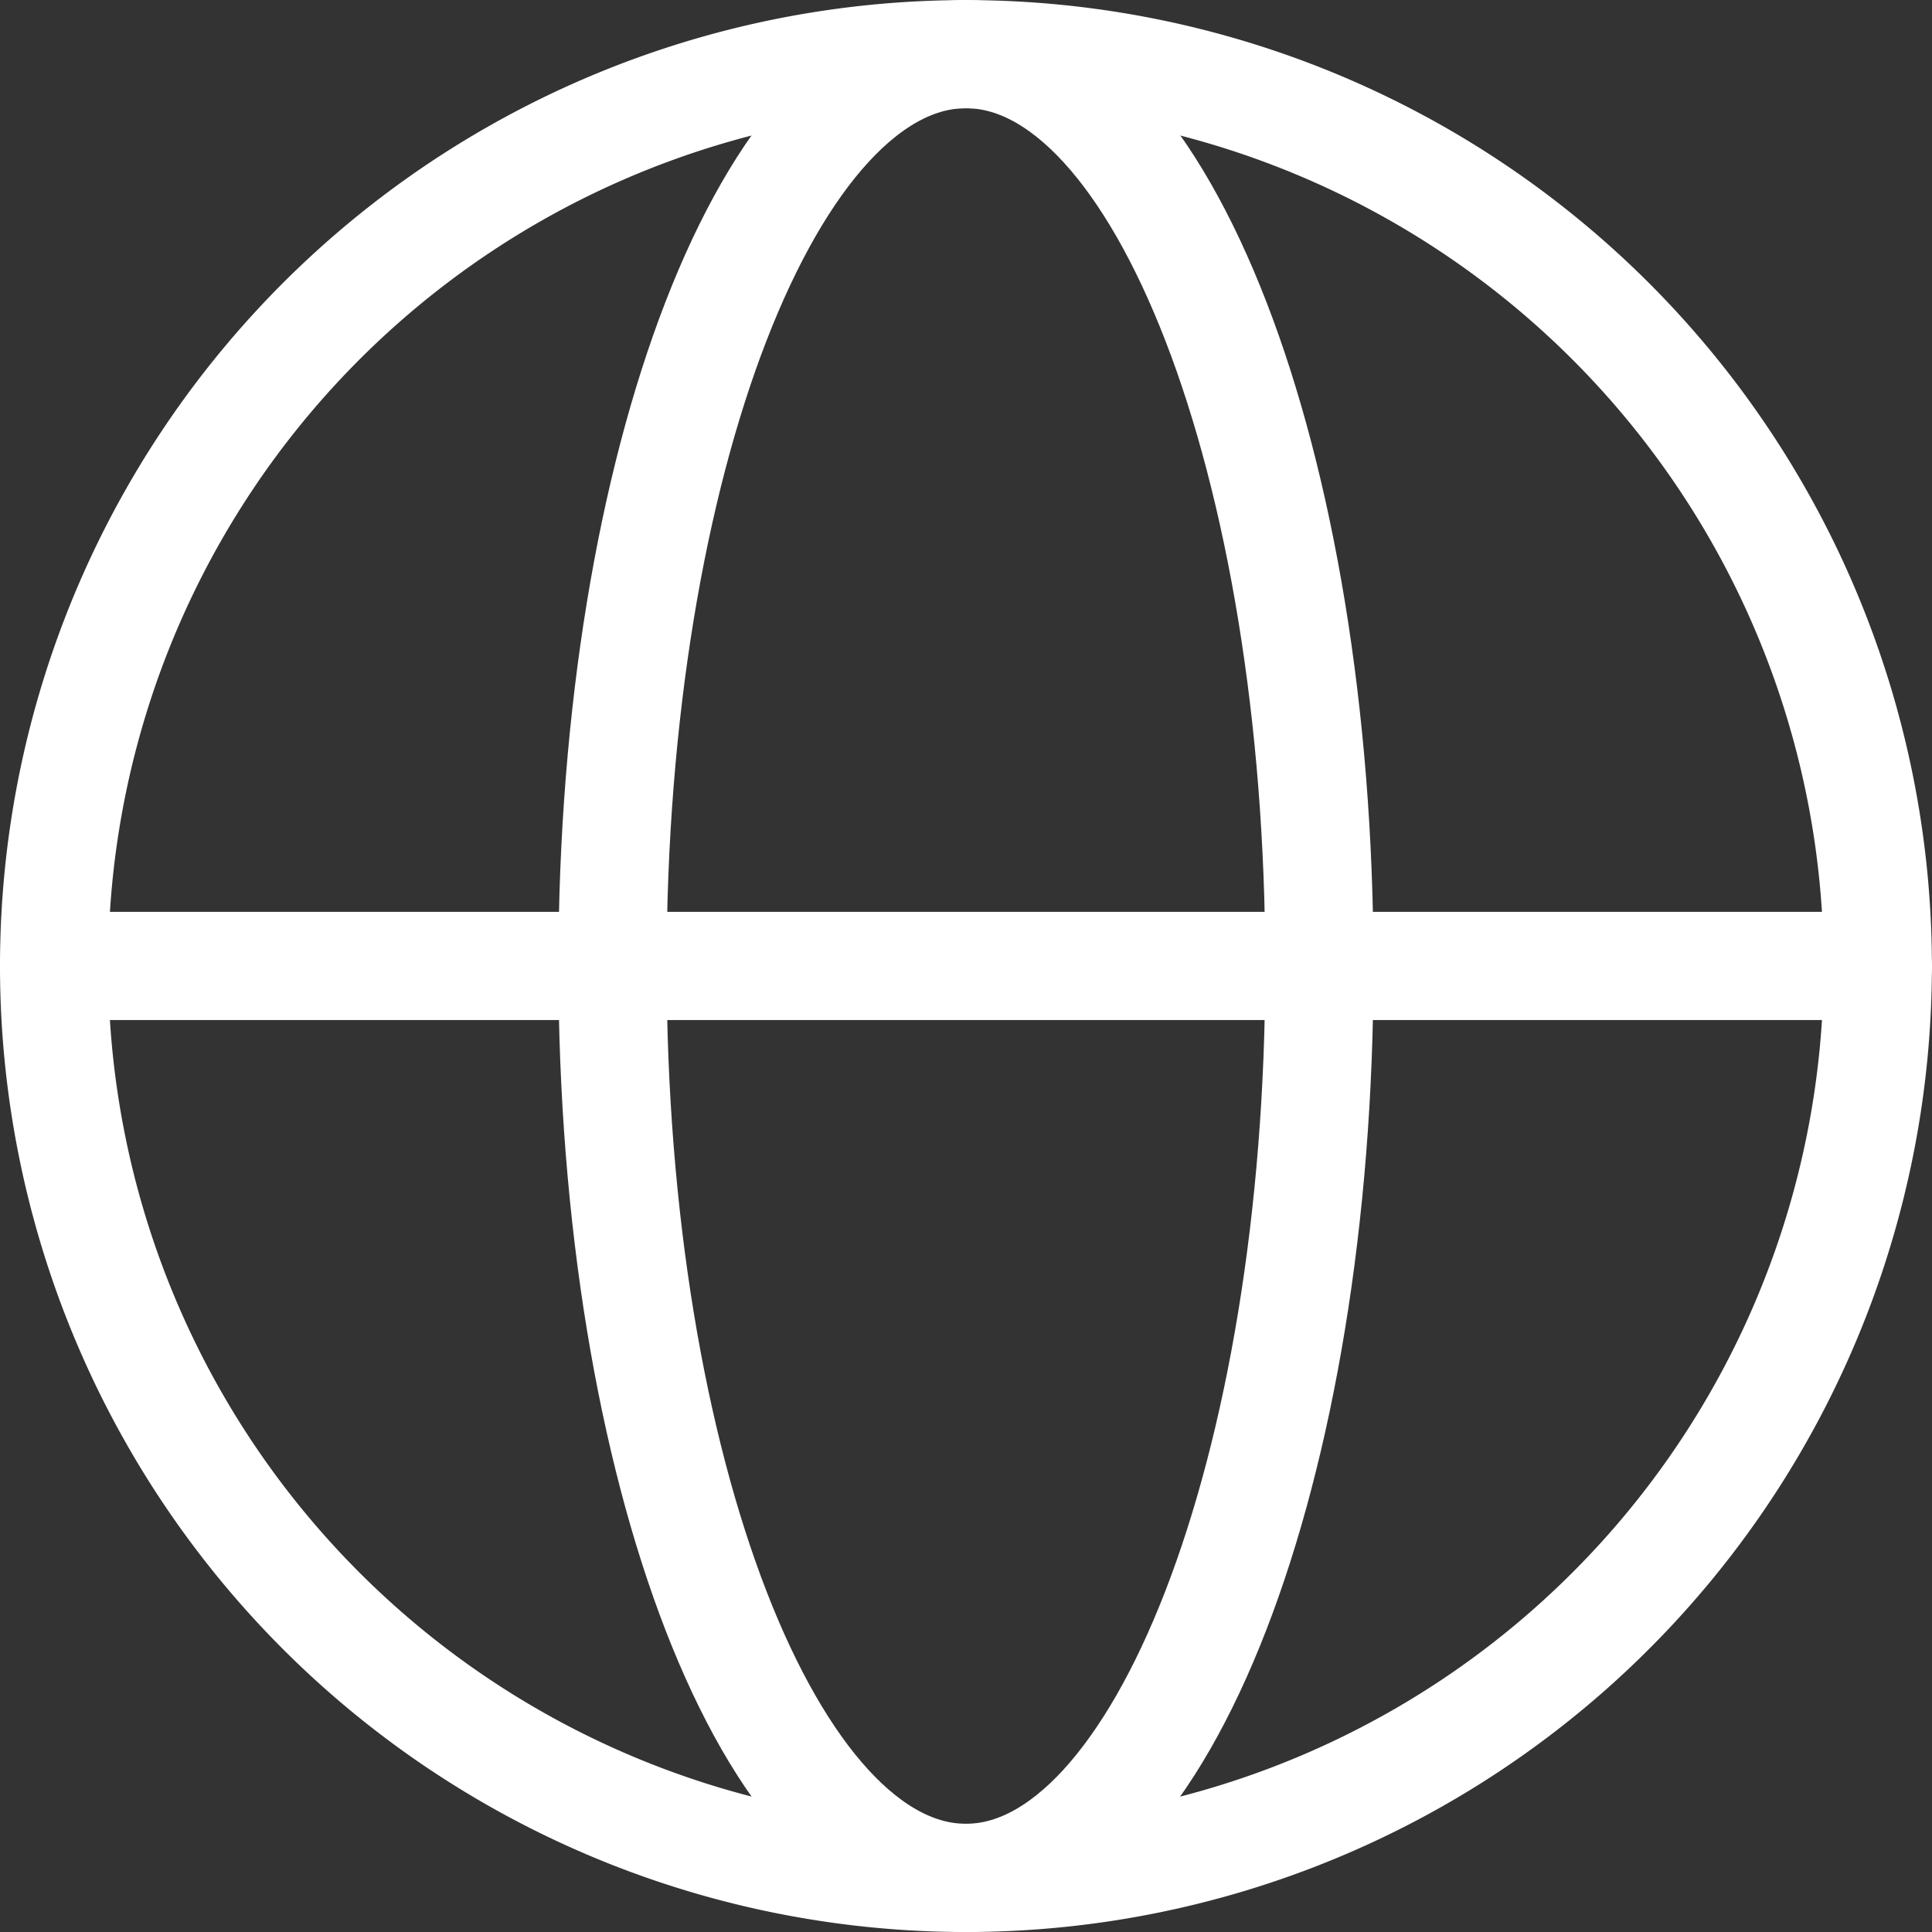 <svg xmlns="http://www.w3.org/2000/svg" width="17.853" height="17.853" viewBox="0 0 17.853 17.853">
  <rect x="0" y="0" width="17.853" height="17.853" fill="#333333" stroke="none"/>
  <g id="globe-2-svgrepo-com" transform="translate(0.5 0.5)">
    <path id="Path_47475" data-name="Path 47475" d="M10.426,19.173A8.426,8.426,0,1,0,2,10.746,8.426,8.426,0,0,0,10.426,19.173Z" transform="translate(-2 -2.32)" fill="none" stroke="#fff" stroke-linecap="round" stroke-linejoin="round" stroke-width="1"/>
    <path id="Path_47476" data-name="Path 47476" d="M2,12.32H18.853" transform="translate(-2 -3.894)" fill="none" stroke="#fff" stroke-linecap="round" stroke-linejoin="round" stroke-width="1"/>
    <path id="Path_47477" data-name="Path 47477" d="M11.766,19.173c1.8,0,3.266-3.773,3.266-8.426S13.57,2.32,11.766,2.32,8.5,6.093,8.5,10.746,9.962,19.173,11.766,19.173Z" transform="translate(-3.34 -2.32)" fill="none" stroke="#fff" stroke-linecap="round" stroke-linejoin="round" stroke-width="1"/>
  </g>
</svg>
